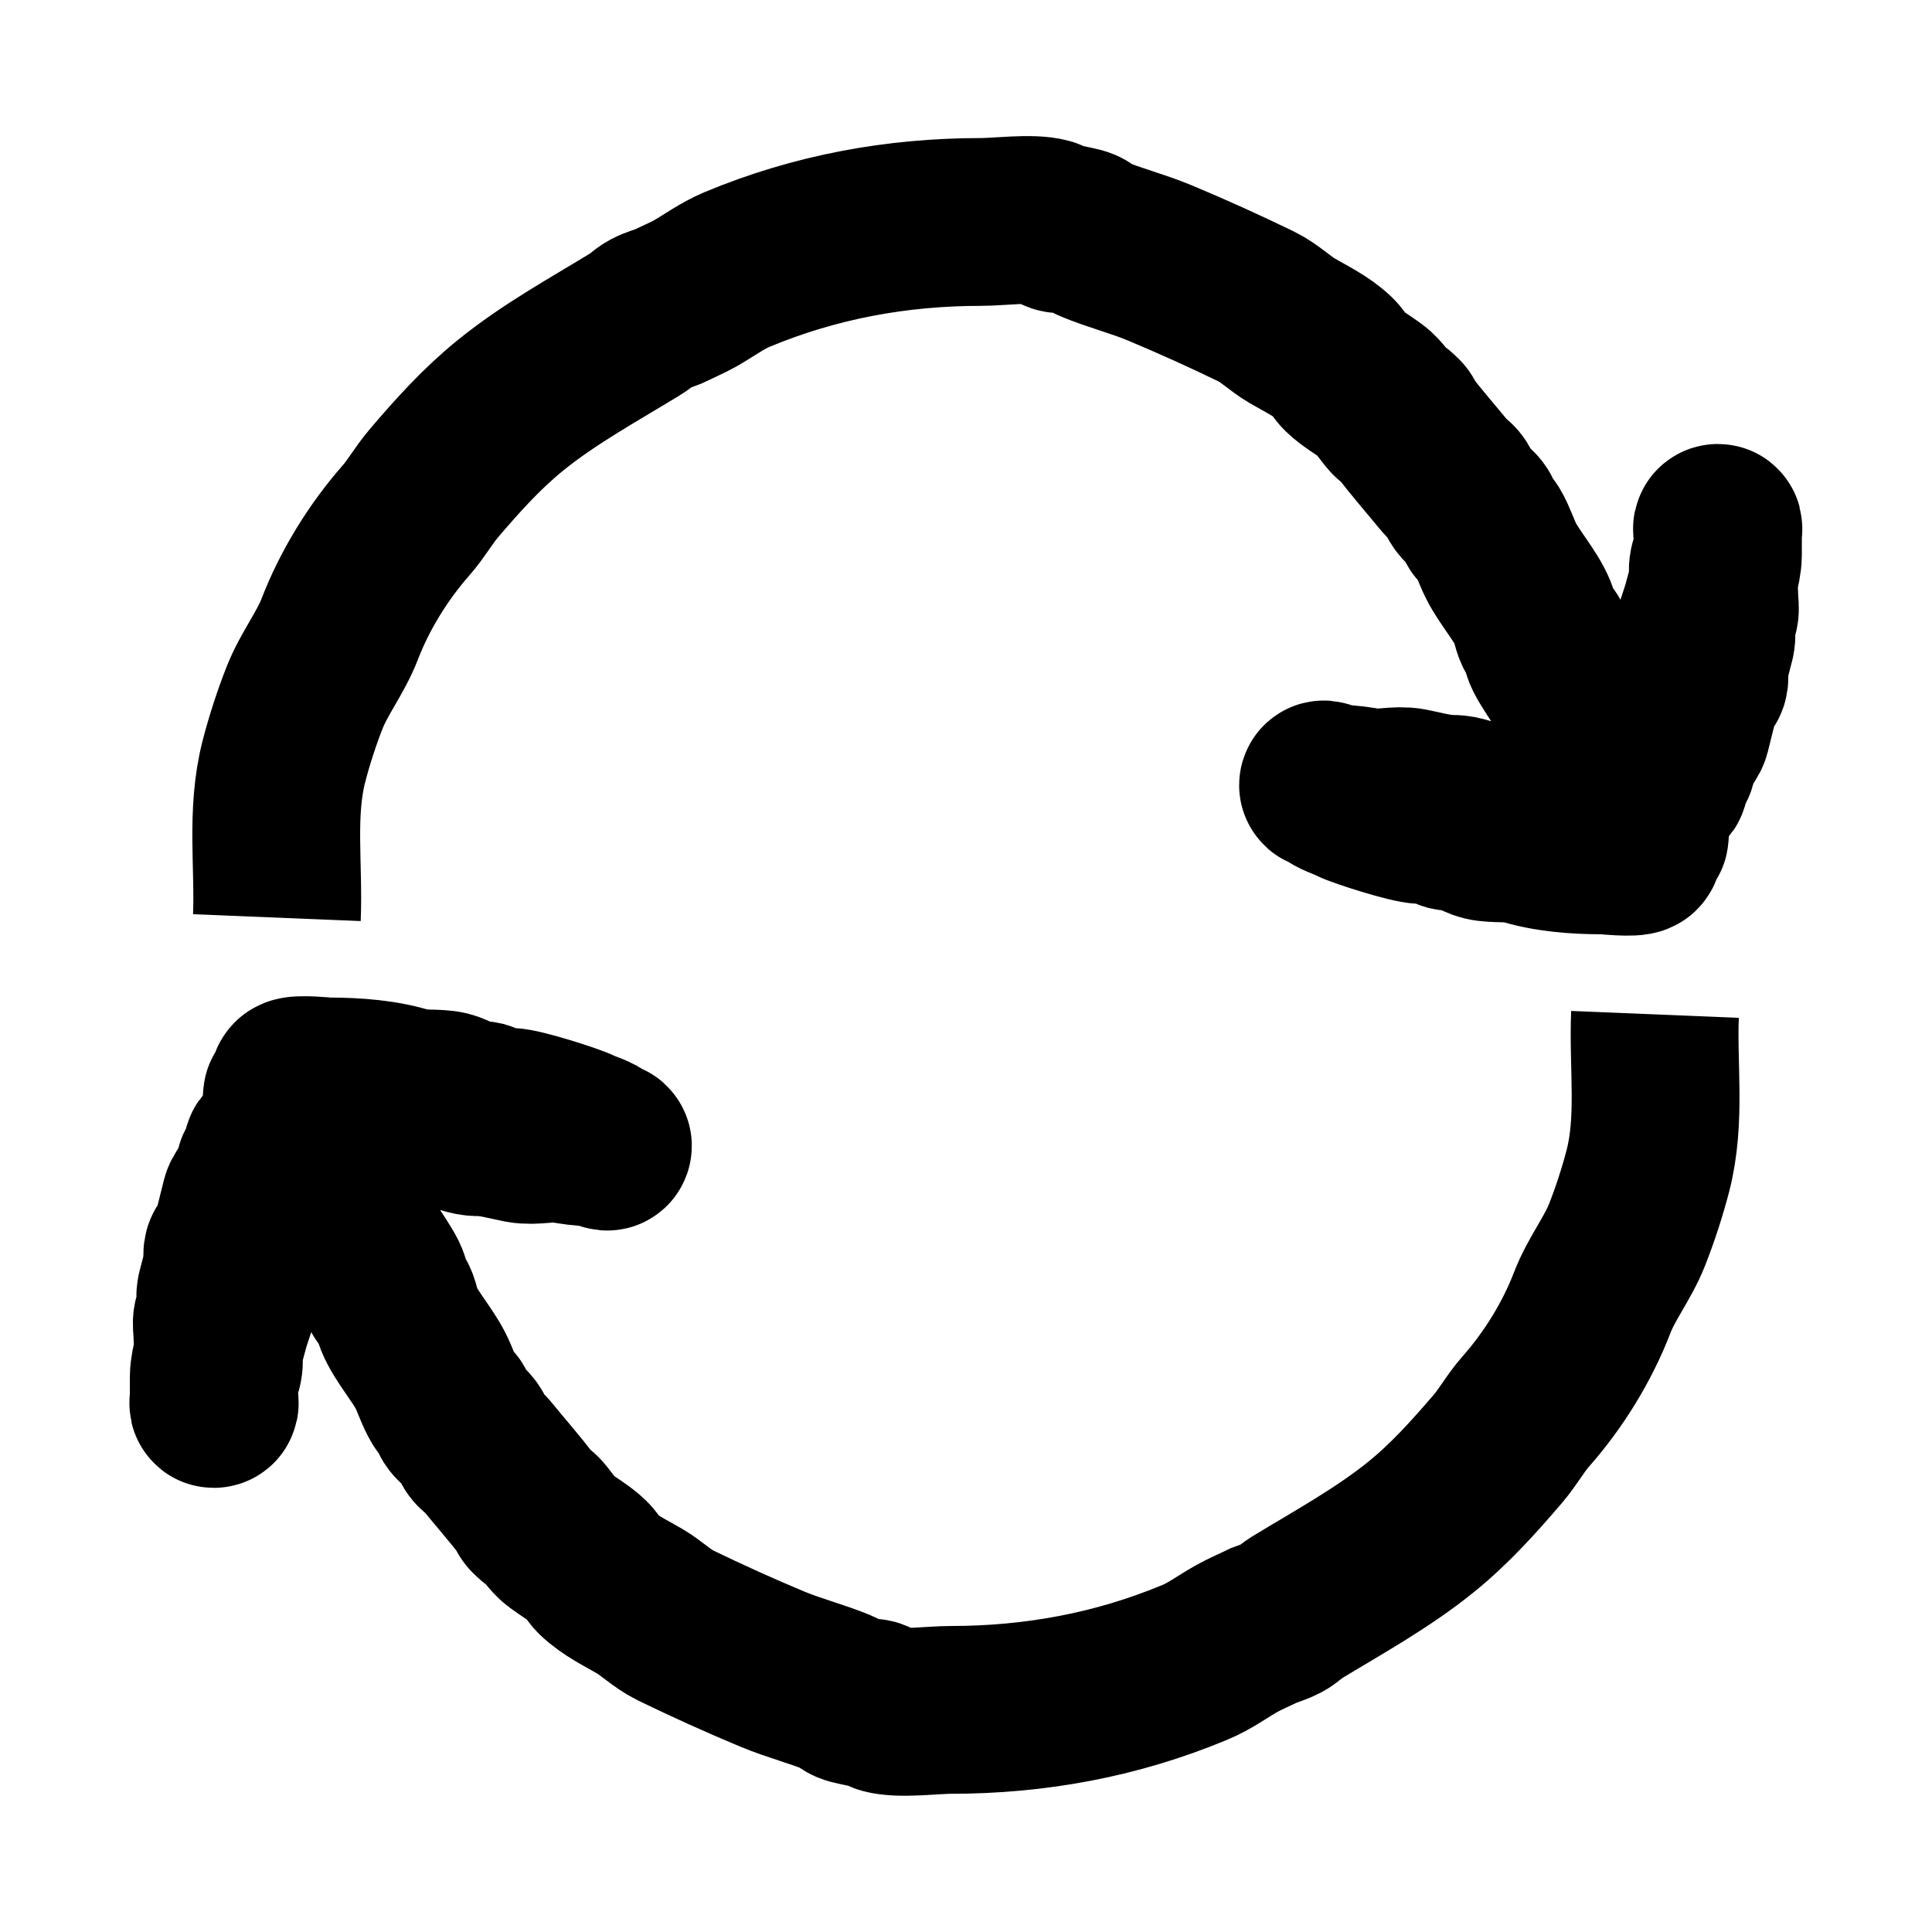 <?xml version="1.0" encoding="UTF-8" standalone="no"?>
<!-- Created with Inkscape (http://www.inkscape.org/) -->

<svg
   width="48"
   height="48"
   viewBox="0 0 12.7 12.7"
   version="1.1"
   id="svg1"
   sodipodi:docname="refresh.svg"
   inkscape:version="1.4 (e7c3feb1, 2024-10-09)"
   inkscape:export-filename="Refresh-web.png"
   inkscape:export-xdpi="96"
   inkscape:export-ydpi="96"
   xmlns:inkscape="http://www.inkscape.org/namespaces/inkscape"
   xmlns:sodipodi="http://sodipodi.sourceforge.net/DTD/sodipodi-0.dtd"
   xmlns="http://www.w3.org/2000/svg"
   xmlns:svg="http://www.w3.org/2000/svg">
  <sodipodi:namedview
     id="namedview1"
     pagecolor="#505050"
     bordercolor="#eeeeee"
     borderopacity="1"
     inkscape:showpageshadow="0"
     inkscape:pageopacity="0"
     inkscape:pagecheckerboard="0"
     inkscape:deskcolor="#505050"
     inkscape:document-units="mm"
     inkscape:zoom="3.4661519"
     inkscape:cx="-51.065274"
     inkscape:cy="80.492721"
     inkscape:window-width="1728"
     inkscape:window-height="1051"
     inkscape:window-x="0"
     inkscape:window-y="38"
     inkscape:window-maximized="1"
     inkscape:current-layer="layer1" />
  <defs
     id="defs1" />
  <g
     inkscape:label="Layer 1"
     inkscape:groupmode="layer"
     id="layer1">
    <g
       id="g1"
       transform="translate(-0.023,-0.148)">
      <path
         style="fill:#000000;fill-opacity:0;stroke:#000000;stroke-width:1.103"
         d="M 1.843,6.18 C 1.857,5.839 1.803,5.489 1.889,5.154 1.924,5.018 1.975,4.86 2.027,4.73 2.088,4.576 2.196,4.439 2.256,4.284 2.354,4.029 2.509,3.777 2.691,3.57 2.759,3.493 2.809,3.402 2.875,3.325 3.031,3.142 3.19,2.965 3.379,2.812 3.633,2.606 3.926,2.446 4.204,2.276 4.237,2.257 4.262,2.227 4.296,2.209 4.332,2.19 4.372,2.18 4.41,2.165 4.472,2.135 4.535,2.109 4.594,2.076 4.688,2.022 4.767,1.962 4.869,1.919 5.383,1.705 5.918,1.607 6.473,1.607 c 0.115,0 0.332,-0.029 0.436,0 0.026,0.007 0.043,0.036 0.069,0.045 0.022,0.007 0.046,0 0.069,0 0.031,0.007 0.063,0.01 0.092,0.022 0.025,0.011 0.043,0.034 0.069,0.045 0.14,0.058 0.294,0.097 0.436,0.156 0.218,0.091 0.432,0.188 0.642,0.29 0.078,0.038 0.155,0.113 0.229,0.156 0.092,0.054 0.197,0.103 0.275,0.178 0.027,0.026 0.042,0.063 0.069,0.089 0.046,0.045 0.129,0.094 0.183,0.134 0.044,0.032 0.084,0.096 0.115,0.134 0.07,0.085 -0.042,-0.064 0.069,0.045 0.012,0.012 0.013,0.031 0.023,0.045 0.087,0.113 0.184,0.224 0.275,0.335 0.02,0.025 0.052,0.04 0.069,0.067 0.018,0.029 0.027,0.062 0.046,0.089 0.024,0.035 0.069,0.053 0.092,0.089 0.012,0.02 0.01,0.047 0.023,0.067 0.011,0.018 0.035,0.027 0.046,0.045 0.037,0.061 0.059,0.137 0.092,0.201 0.053,0.104 0.163,0.23 0.206,0.335 0.018,0.044 0.021,0.094 0.046,0.134 0.011,0.018 0.038,0.025 0.046,0.045 0.009,0.021 -0.005,0.045 0,0.067 0.015,0.058 0.155,0.242 0.183,0.312 0.006,0.014 -0.006,0.031 0,0.045 0.01,0.025 0.034,0.043 0.046,0.067 0.019,0.037 0.027,0.096 0.046,0.134 0.013,0.026 0.033,0.041 0.046,0.067 0.022,0.043 0.025,0.115 0.046,0.156 0.036,0.069 0.079,0.132 0.115,0.201 0.008,0.016 0.016,0.082 0.023,0.089 0.005,0.005 0.018,-0.005 0.023,0 0.009,0.008 0.02,0.198 0.023,0.201 0.032,0.031 0.019,-0.101 0.023,-0.112 0.014,-0.041 0.11,-0.219 0.138,-0.245 0.005,-0.005 0.018,0.005 0.023,0 0.089,-0.087 -0.005,-0.012 0.023,-0.067 0.017,-0.033 0.06,-0.078 0.069,-0.112 0.006,-0.022 -0.006,-0.045 0,-0.067 0.007,-0.029 0.079,-0.085 0.092,-0.134 0.022,-0.087 0.043,-0.178 0.069,-0.268 -0.014,-0.04 0.037,-0.041 0.046,-0.067 0.01,-0.028 -0.007,-0.06 0,-0.089 0.015,-0.06 0.03,-0.118 0.046,-0.178 0.012,-0.048 -0.016,-0.11 0,-0.156 0.003,-0.01 0.019,-0.012 0.023,-0.022 0.007,-0.02 0,-0.066 0,-0.089 0,-0.058 -0.026,-0.194 0,-0.245 0.021,-0.042 0.023,-0.061 0.023,-0.112 0,-0.03 0,-0.059 0,-0.089 0,-0.007 0.008,-0.022 0,-0.022 -0.015,0 0,0.03 0,0.045 0,0.045 0,0.089 0,0.134 0,0.075 -0.05,0.239 -0.069,0.312 -0.019,0.076 -0.05,0.15 -0.069,0.223 -0.008,0.032 -0.039,0.057 -0.046,0.089 -0.004,0.022 0.006,0.045 0,0.067 -0.012,0.048 -0.075,0.109 -0.092,0.156 -0.013,0.039 -0.01,0.073 -0.023,0.112 -0.01,0.03 -0.054,0.061 -0.069,0.089 -0.007,0.013 0.011,0.057 0,0.067 -0.005,0.005 -0.021,-0.007 -0.023,0 -0.007,0.021 0.004,0.045 0,0.067 -0.018,0.088 -0.046,0.18 -0.069,0.268 -0.007,0.026 -0.015,0.394 -0.023,0.402 -0.005,0.005 -0.018,-0.005 -0.023,0 -0.005,0.004 -0.007,0.074 -0.023,0.089 -0.02,0.02 -0.21,0 -0.229,0 -0.174,0 -0.365,-0.014 -0.527,-0.067 -0.057,-0.018 -0.187,-0.006 -0.252,-0.022 -0.053,-0.013 -0.107,-0.056 -0.16,-0.067 -0.022,-0.004 -0.047,0.005 -0.069,0 -0.01,-0.003 -0.012,-0.02 -0.023,-0.022 -0.032,-0.008 -0.125,-0.022 -0.16,-0.022 -0.069,0 -0.393,-0.102 -0.458,-0.134 C 8.862,5.379 8.799,5.364 8.766,5.332 8.754,5.32 8.72,5.293 8.72,5.31 c 0,0.007 0.016,-0.002 0.023,0 0.079,0.026 0.017,0.022 0.069,0.022 0.075,0 0.134,0.011 0.206,0.022 0.089,0.014 0.187,-0.017 0.275,0 0.092,0.018 0.18,0.045 0.275,0.045 0.066,0 0.121,0.029 0.183,0.045 0.03,0.007 0.062,-0.006 0.092,0 0.11,0.021 0.212,0.04 0.321,0.067 0.065,0.016 0.142,0.007 0.206,0.022 0.054,0.013 0.104,0.034 0.16,0.045 0.02,0.004 0.101,-0.014 0.115,0 0.005,0.005 -0.005,0.017 0,0.022 0.012,0.011 0.101,-0.003 0.115,0 0.079,0.019 0.149,0.045 0.229,0.045"
         id="path1" />
      <path
         style="fill:#000000;fill-opacity:0;stroke:#000000;stroke-width:1.103"
         d="m 10.902,6.816 c -0.014,0.341 0.04,0.691 -0.046,1.026 -0.035,0.136 -0.086,0.293 -0.138,0.424 -0.061,0.154 -0.17,0.291 -0.229,0.446 -0.098,0.255 -0.253,0.507 -0.436,0.714 -0.068,0.077 -0.117,0.168 -0.183,0.245 -0.156,0.182 -0.315,0.36 -0.504,0.513 -0.254,0.206 -0.547,0.366 -0.825,0.535 -0.032,0.02 -0.058,0.049 -0.092,0.067 -0.036,0.019 -0.076,0.03 -0.115,0.045 -0.061,0.03 -0.124,0.056 -0.183,0.089 -0.094,0.053 -0.173,0.114 -0.275,0.156 -0.514,0.214 -1.049,0.312 -1.605,0.312 -0.115,0 -0.332,0.029 -0.436,0 -0.026,-0.007 -0.043,-0.036 -0.069,-0.045 -0.022,-0.007 -0.046,0 -0.069,0 -0.031,-0.007 -0.063,-0.01 -0.092,-0.022 -0.025,-0.011 -0.043,-0.034 -0.069,-0.045 -0.14,-0.058 -0.294,-0.097 -0.436,-0.156 -0.218,-0.091 -0.432,-0.188 -0.642,-0.29 -0.078,-0.038 -0.155,-0.113 -0.229,-0.156 -0.092,-0.054 -0.197,-0.103 -0.275,-0.178 -0.027,-0.026 -0.042,-0.063 -0.069,-0.089 -0.046,-0.045 -0.129,-0.094 -0.183,-0.134 -0.044,-0.032 -0.084,-0.096 -0.115,-0.134 -0.07,-0.085 0.042,0.064 -0.069,-0.045 -0.012,-0.012 -0.013,-0.031 -0.023,-0.045 -0.087,-0.113 -0.184,-0.224 -0.275,-0.335 -0.02,-0.025 -0.052,-0.04 -0.069,-0.067 -0.018,-0.029 -0.027,-0.062 -0.046,-0.089 -0.024,-0.035 -0.069,-0.053 -0.092,-0.089 -0.012,-0.02 -0.01,-0.047 -0.023,-0.067 -0.011,-0.018 -0.035,-0.027 -0.046,-0.045 -0.037,-0.061 -0.059,-0.137 -0.092,-0.201 -0.053,-0.104 -0.163,-0.23 -0.206,-0.335 -0.018,-0.044 -0.021,-0.094 -0.046,-0.134 -0.011,-0.018 -0.038,-0.025 -0.046,-0.045 -0.009,-0.021 0.005,-0.045 0,-0.067 -0.015,-0.058 -0.155,-0.242 -0.183,-0.312 -0.006,-0.014 0.006,-0.031 0,-0.045 -0.01,-0.025 -0.034,-0.043 -0.046,-0.067 -0.019,-0.037 -0.027,-0.096 -0.046,-0.134 -0.013,-0.026 -0.033,-0.041 -0.046,-0.067 -0.022,-0.043 -0.025,-0.115 -0.046,-0.156 -0.036,-0.069 -0.079,-0.132 -0.115,-0.201 -0.008,-0.016 -0.016,-0.082 -0.023,-0.089 -0.005,-0.005 -0.018,0.005 -0.023,0 -0.009,-0.008 -0.02,-0.198 -0.023,-0.201 -0.032,-0.031 -0.019,0.101 -0.023,0.112 -0.014,0.041 -0.11,0.219 -0.138,0.245 -0.005,0.005 -0.018,-0.005 -0.023,0 -0.089,0.087 0.005,0.012 -0.023,0.067 -0.017,0.033 -0.06,0.078 -0.069,0.112 -0.006,0.022 0.006,0.045 0,0.067 -0.007,0.029 -0.079,0.085 -0.092,0.134 -0.022,0.087 -0.043,0.178 -0.069,0.268 0.014,0.04 -0.037,0.041 -0.046,0.067 -0.01,0.028 0.007,0.06 0,0.089 -0.015,0.06 -0.03,0.118 -0.046,0.178 -0.012,0.048 0.016,0.11 0,0.156 -0.003,0.01 -0.019,0.012 -0.023,0.022 -0.007,0.02 0,0.066 0,0.089 0,0.058 0.026,0.194 0,0.245 -0.021,0.042 -0.023,0.061 -0.023,0.112 0,0.03 0,0.059 0,0.089 0,0.007 -0.008,0.022 0,0.022 0.015,0 0,-0.03 0,-0.045 0,-0.045 0,-0.089 0,-0.134 0,-0.075 0.05,-0.239 0.069,-0.312 0.019,-0.076 0.05,-0.15 0.069,-0.223 0.008,-0.032 0.039,-0.057 0.046,-0.089 0.004,-0.022 -0.006,-0.045 0,-0.067 0.012,-0.048 0.075,-0.109 0.092,-0.156 0.013,-0.039 0.01,-0.073 0.023,-0.112 0.01,-0.03 0.054,-0.061 0.069,-0.089 0.007,-0.013 -0.011,-0.057 0,-0.067 0.005,-0.005 0.021,0.007 0.023,0 0.007,-0.021 -0.004,-0.045 0,-0.067 0.018,-0.088 0.046,-0.18 0.069,-0.268 0.007,-0.026 0.015,-0.394 0.023,-0.402 0.005,-0.005 0.018,0.005 0.023,0 0.005,-0.004 0.007,-0.074 0.023,-0.089 0.02,-0.02 0.21,0 0.229,0 0.174,0 0.365,0.014 0.527,0.067 0.057,0.018 0.187,0.006 0.252,0.022 0.053,0.013 0.107,0.056 0.16,0.067 0.022,0.004 0.047,-0.005 0.069,0 0.01,0.003 0.012,0.02 0.023,0.022 0.032,0.008 0.125,0.022 0.16,0.022 0.069,0 0.393,0.102 0.458,0.134 0.041,0.02 0.104,0.035 0.138,0.067 0.012,0.012 0.046,0.039 0.046,0.022 0,-0.007 -0.016,0.002 -0.023,0 -0.079,-0.026 -0.017,-0.022 -0.069,-0.022 -0.075,0 -0.134,-0.011 -0.206,-0.022 -0.089,-0.014 -0.187,0.017 -0.275,0 -0.092,-0.018 -0.18,-0.045 -0.275,-0.045 -0.066,0 -0.121,-0.029 -0.183,-0.045 -0.03,-0.007 -0.062,0.006 -0.092,0 -0.11,-0.021 -0.212,-0.04 -0.321,-0.067 -0.065,-0.016 -0.142,-0.007 -0.206,-0.022 -0.054,-0.013 -0.104,-0.034 -0.16,-0.045 -0.02,-0.004 -0.101,0.014 -0.115,0 -0.005,-0.005 0.005,-0.017 0,-0.022 -0.012,-0.011 -0.101,0.003 -0.115,0 -0.079,-0.019 -0.149,-0.045 -0.229,-0.045"
         id="path1-9" />
    </g>
  </g>
</svg>
